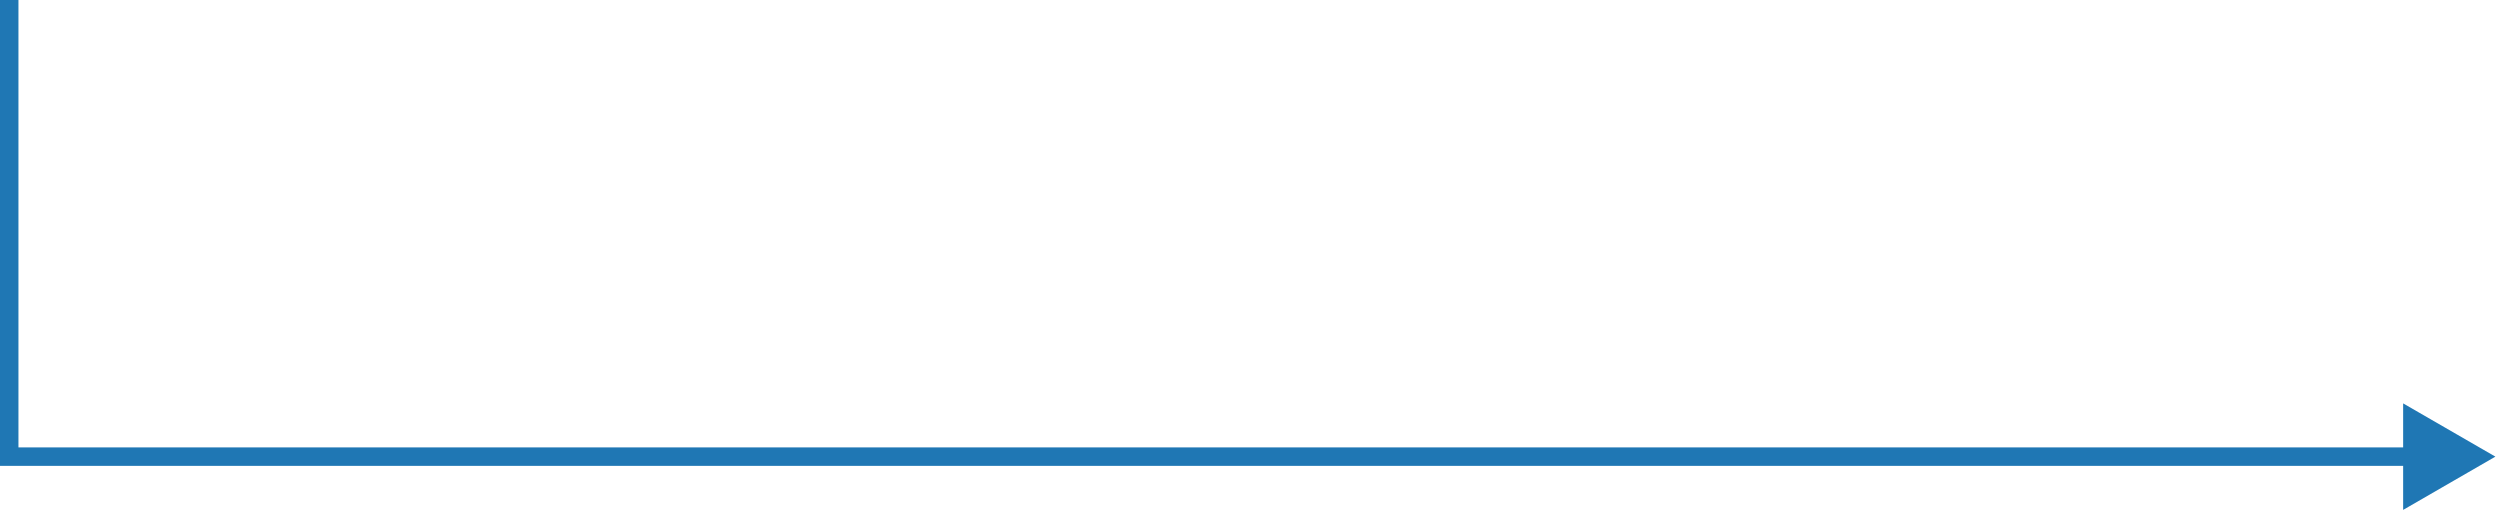 <svg width="271" height="56" viewBox="0 0 271 56" fill="none" xmlns="http://www.w3.org/2000/svg">
<path d="M1 49.5H0V50.5H1V49.5ZM270.5 49.5L260.5 43.727V55.273L270.5 49.5ZM1 50.5H261.5V48.5H1V50.5ZM0 0V23.5H2V0H0ZM0 23.5V49.5H2V23.5H0Z" fill="#1F77B4"/>
</svg>
